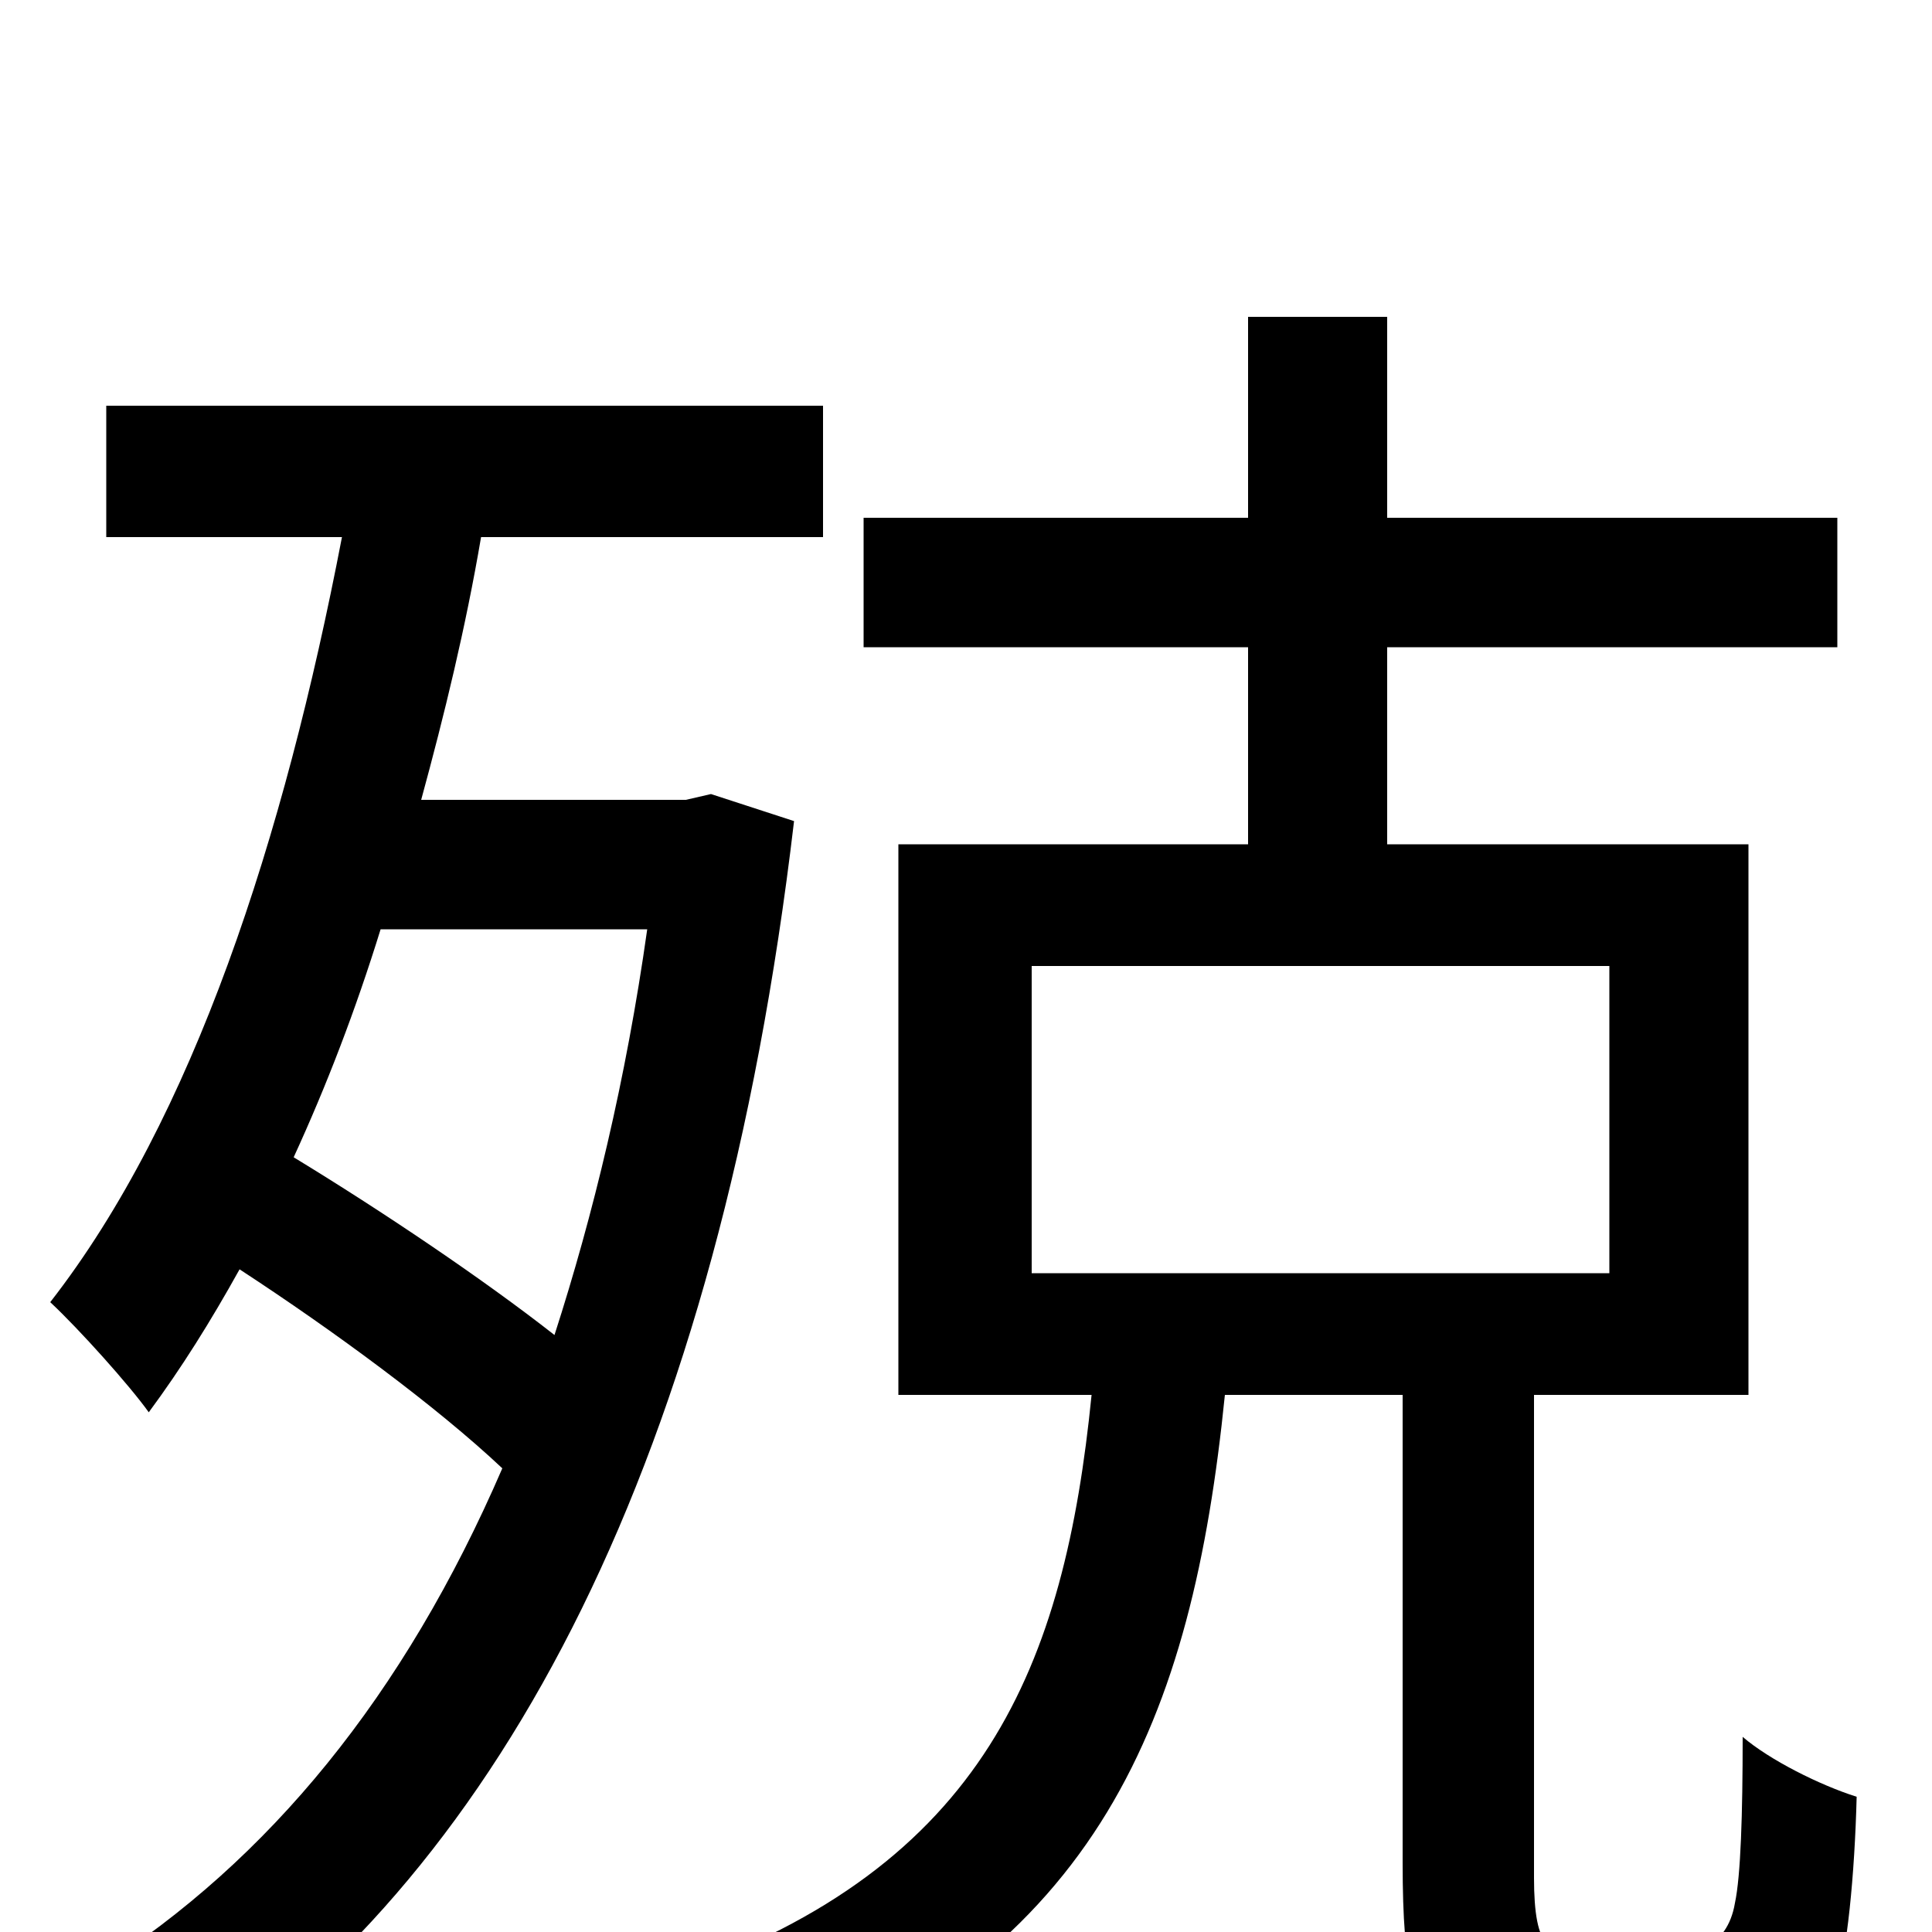 <svg xmlns="http://www.w3.org/2000/svg" viewBox="0 -1000 1000 1000">
	<path fill="#000000" d="M335 -519C324 -441 307 -371 287 -309C250 -338 198 -373 152 -401C169 -438 184 -477 197 -519ZM368 -589L355 -586H218C230 -630 241 -675 249 -722H426V-790H55V-722H177C147 -566 100 -421 26 -326C41 -312 67 -283 77 -269C94 -292 109 -316 124 -343C173 -311 226 -272 260 -240C209 -122 139 -37 51 19C67 30 92 56 102 73C260 -35 372 -244 411 -575ZM534 -500H833V-341H534ZM822 10C813 10 806 9 801 6C796 2 794 -10 794 -28V-278H905V-563H718V-665H951V-732H718V-836H646V-732H447V-665H646V-563H465V-278H565C551 -138 510 -34 349 22C365 35 384 61 392 79C569 11 617 -110 634 -278H726V-36C726 23 732 40 748 51C762 64 787 69 808 69H865C882 69 905 67 918 61C933 55 944 44 950 28C956 12 960 -30 961 -70C942 -76 916 -89 902 -101C902 -61 901 -29 898 -15C896 -3 890 4 884 7C879 10 869 10 858 10Z"/>
</svg>